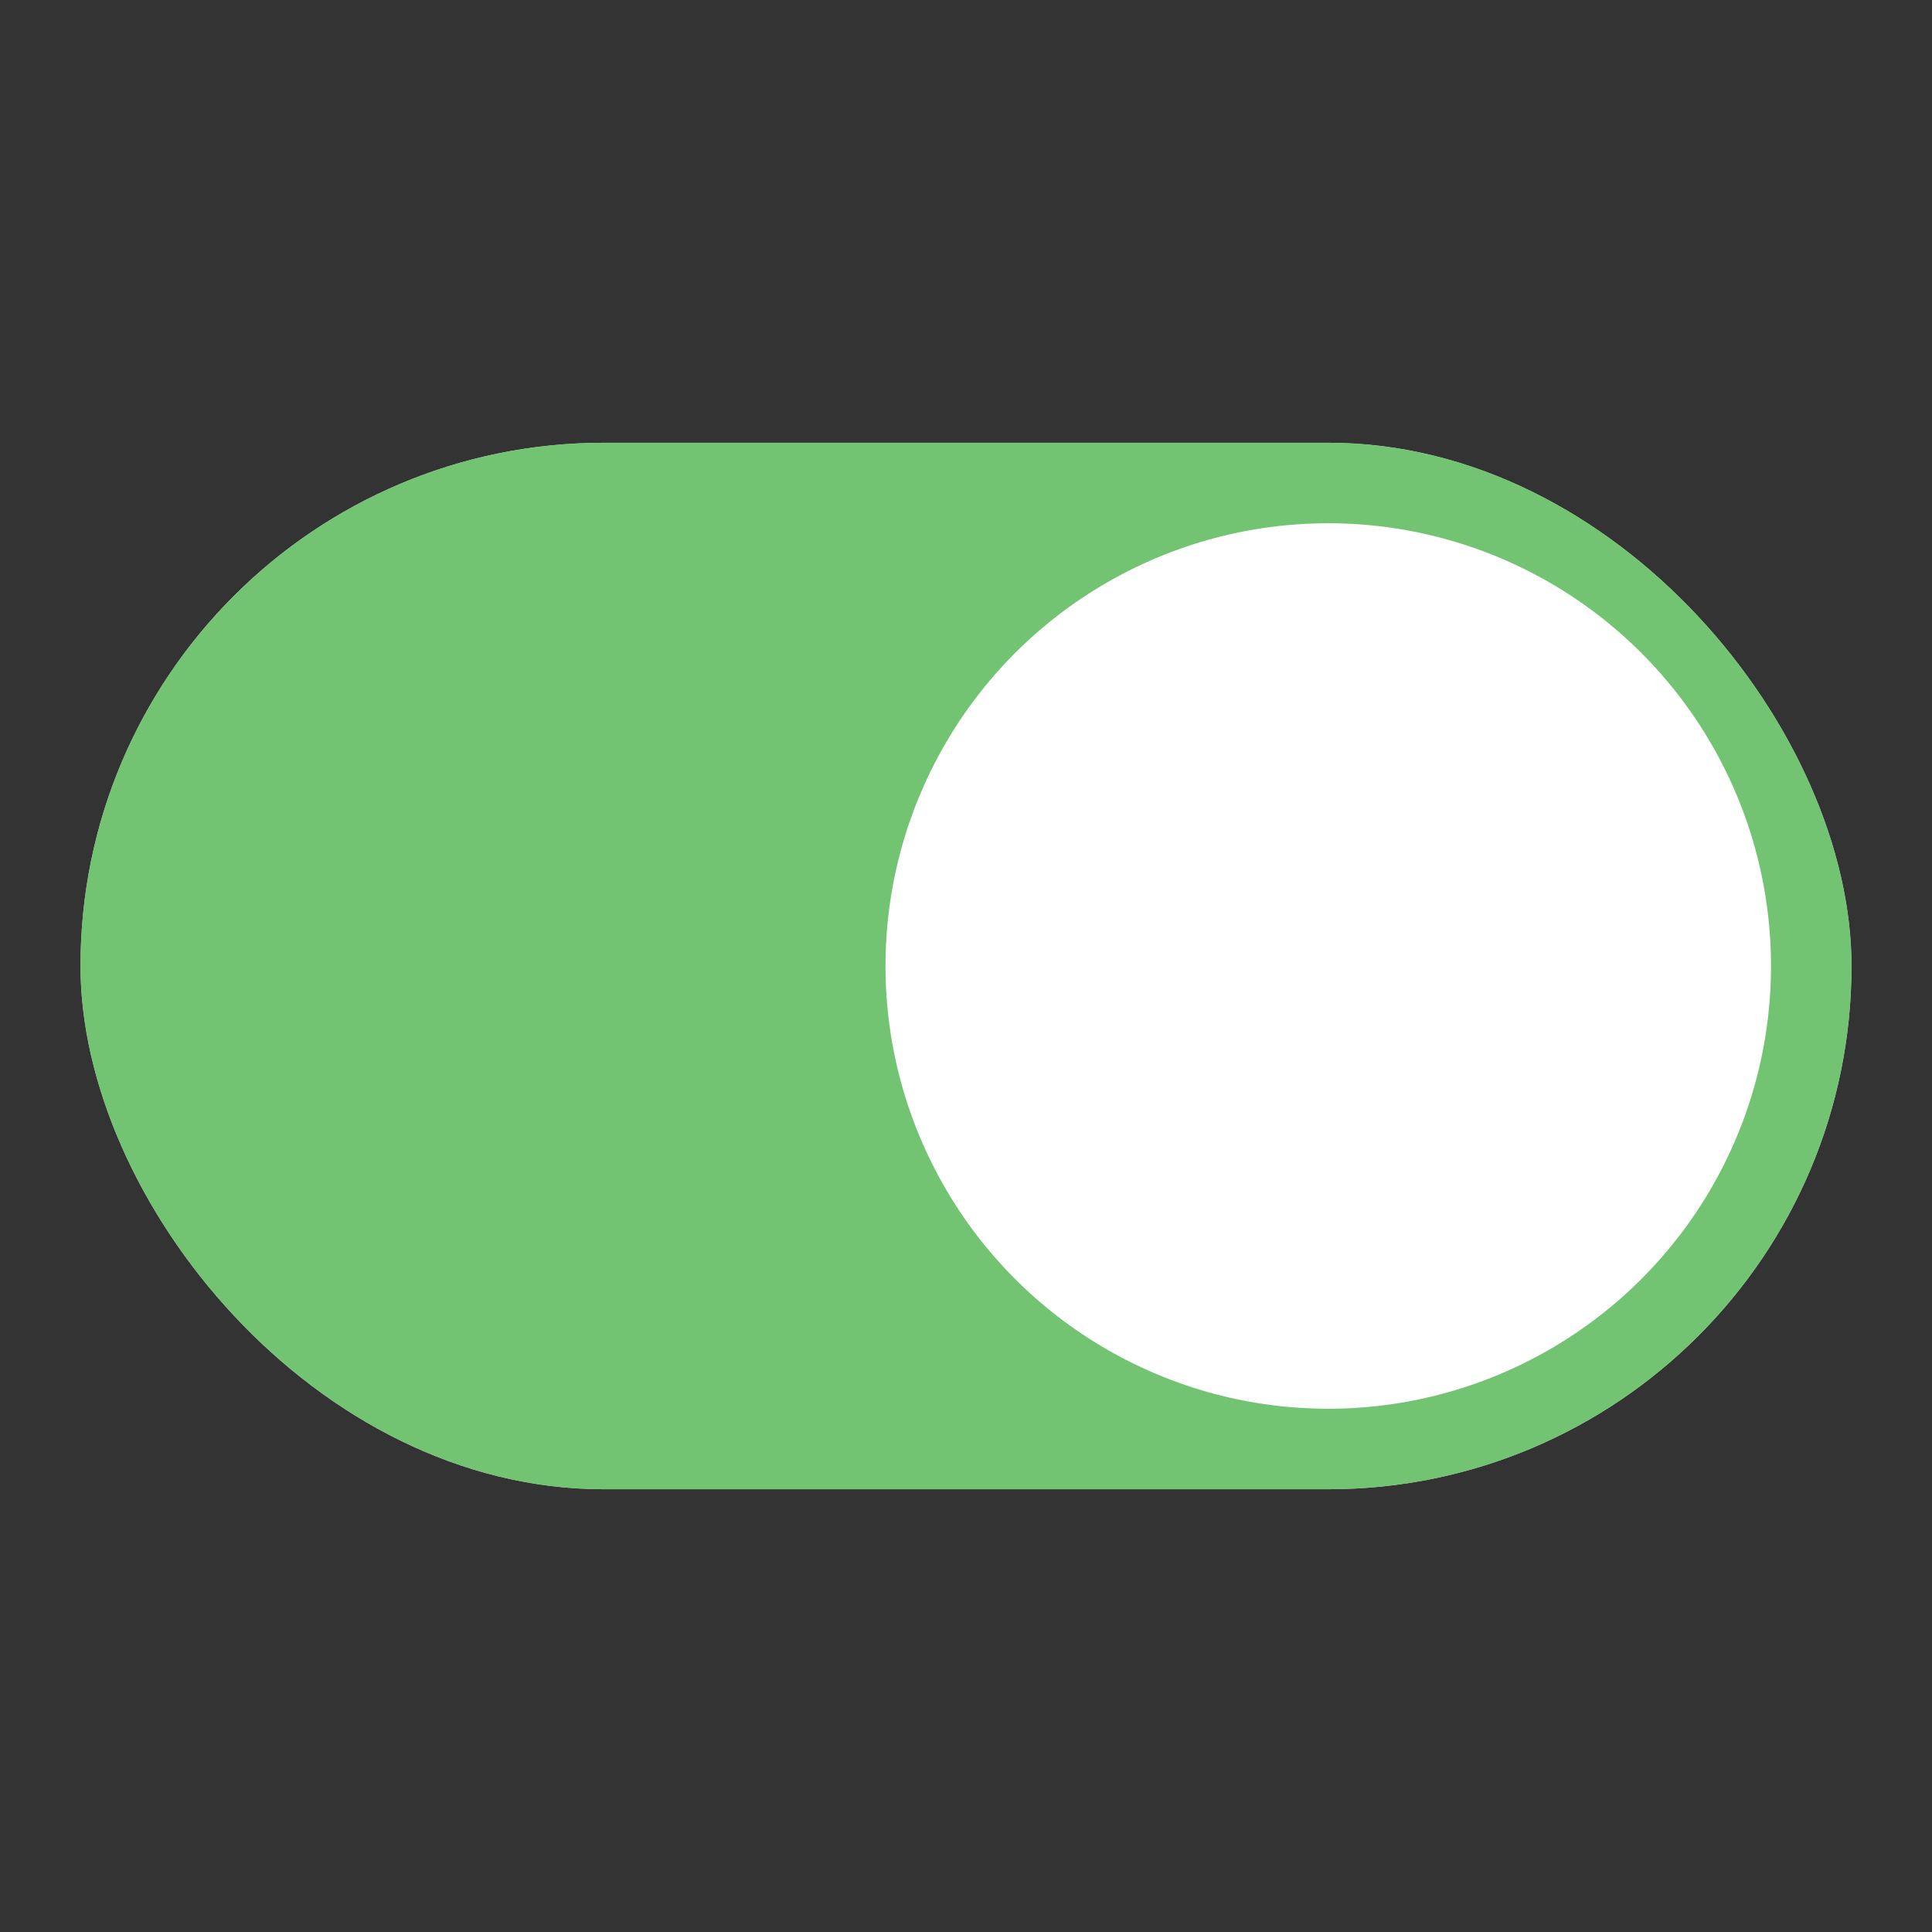 <svg xmlns="http://www.w3.org/2000/svg" xmlns:xlink="http://www.w3.org/1999/xlink" x="0px" y="0px" viewBox="0 0 48 48" width="48" height="48"><rect x="0" y="0" width="48" height="48" fill="#333333" stroke="none"/><g class="nc-icon-wrapper"><g class="nc-interact_switcher-c-48"> <rect x="2" y="11" width="44" height="26" rx="13" ry="13" fill="#d1d1d1"></rect> <rect class="nc-background" x="2" y="11" width="44" height="26" rx="13" ry="13" fill="#72C472" opacity="1.00"></rect> <circle cx="15" cy="24" r="11" fill="#fff" transform="translate(18 0)"></circle> </g> <script>!function(){function t(i){var e=i.parentNode;if("svg"!==e.tagName)e=t(e);return e;}function i(t,i,e,n){return 1>(t/=n/2)?e/2*t*t*t*t+i:-e/2*((t-=2)*t*t*t-2)+i}function e(t){this.element=t,this.circle=this.element.getElementsByTagName("circle")[0],this.background=this.element.querySelectorAll('.nc-background')[0],this.time={start:null,total:200},this.status={interacted:!1,animating:!1},this.init()}if(!window.requestAnimationFrame){var n=null;window.requestAnimationFrame=function(t,i){var e=(new Date).getTime();n||(n=e);var a=Math.max(0,16-(e-n)),r=window.setTimeout(function(){t(e+a)},a);return n=e+a,r}}e.prototype.init=function(){var t=this;this.element.addEventListener("click",function(){t.status.animating||(t.status.animating=!0,window.requestAnimationFrame(t.triggerAnimation.bind(t)))})},e.prototype.triggerAnimation=function(t){var i=this.getProgress(t),e=this.status.interacted?this.time.total-i:i;this.animateIcon(e),this.checkProgress(i)},e.prototype.getProgress=function(t){return this.time.start||(this.time.start=t),t-this.time.start},e.prototype.checkProgress=function(t){var i=this;this.time.total>t?window.requestAnimationFrame(i.triggerAnimation.bind(i)):(this.status={interacted:!this.status.interacted,animating:!1},this.time.start=null)},e.prototype.animateIcon=function(t){if(t>this.time.total)(t=this.time.total);if(0>t)(t=0);var e=i(t,0,1,this.time.total).toFixed(2);this.circle.setAttribute("transform","translate("+18*e+" 0)"),this.background.setAttribute("opacity",e)};var a=document.getElementsByClassName("nc-interact_switcher-c-48");if(a)for(var r=0;a.length>r;r++)new e(t(a[r]))}();</script></g></svg>